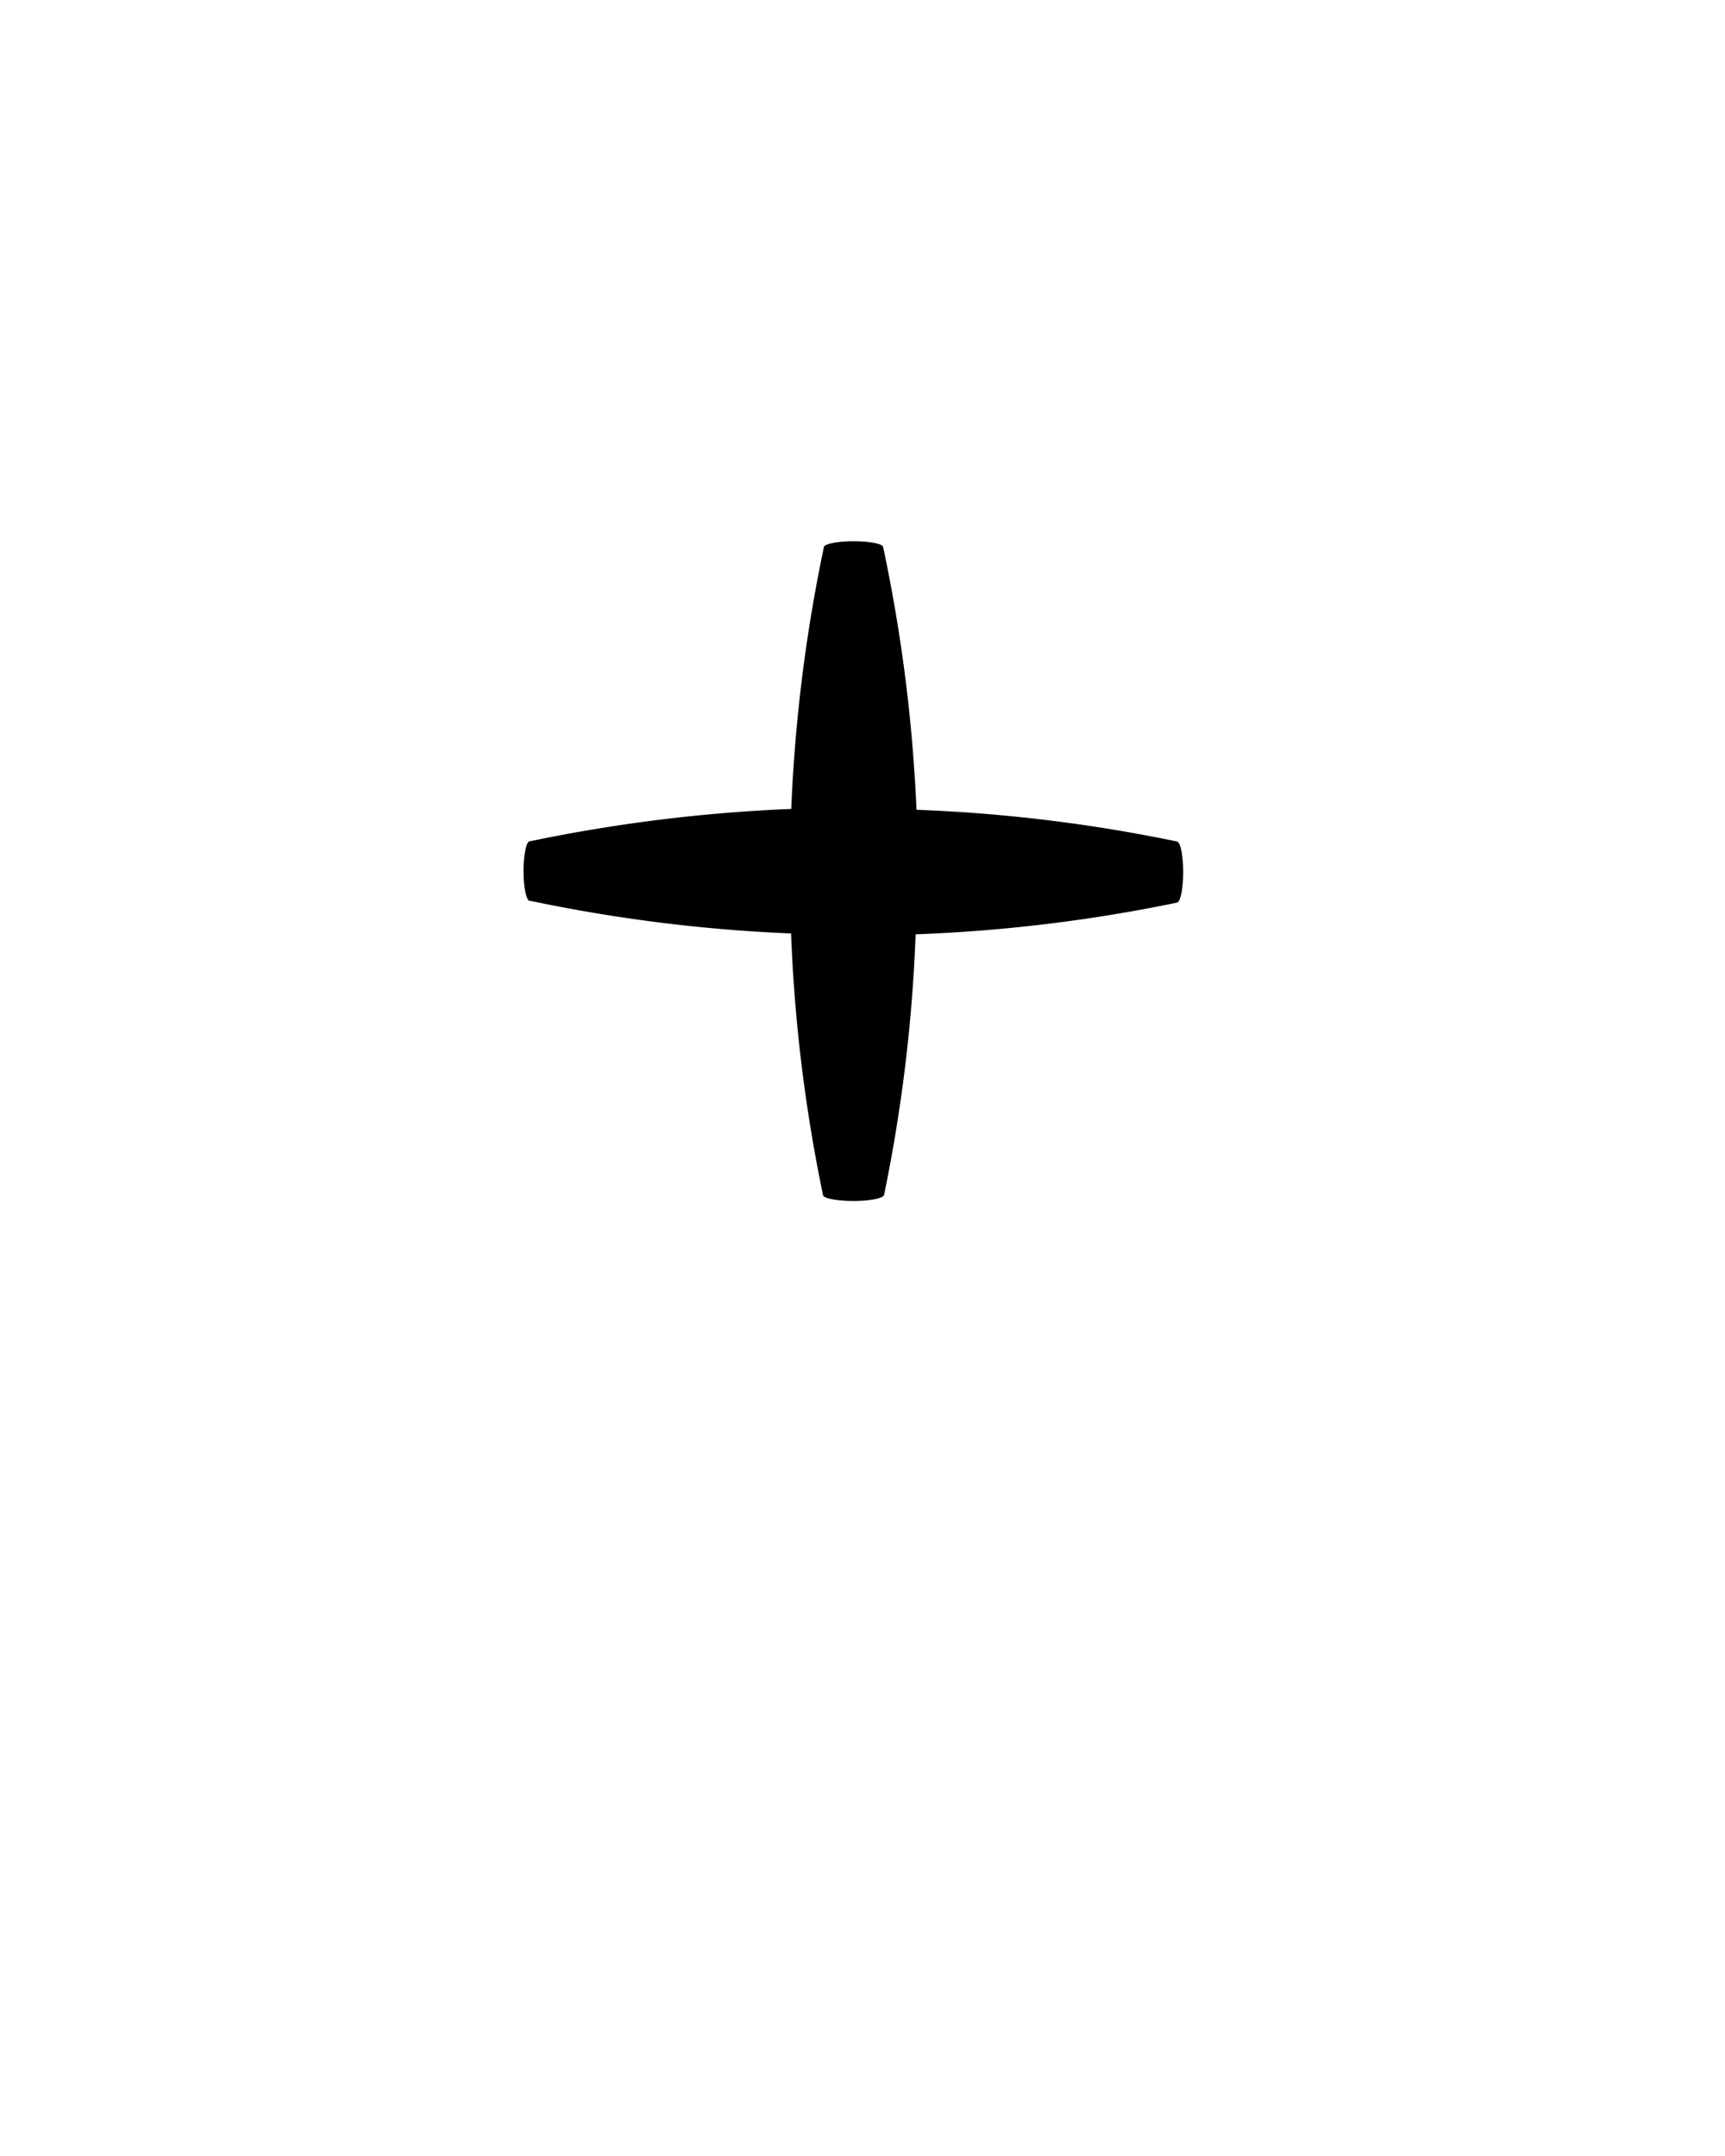 <svg xmlns="http://www.w3.org/2000/svg"
  data-name="Layer 1"
  viewBox="0 0 100 125"
  x="0px"
  y="0px">
  <title>add icon</title>
  <path
    d="M45.86,54.12a91.23,91.23,0,0,0,1.85,15.16h0c0,.2.83.35,1.77.35s1.71-.15,1.77-.35v0a91.54,91.54,0,0,0,1.83-15.11,91.09,91.09,0,0,0,15.16-1.84h0c.2-.06.35-.84.35-1.77s-.15-1.72-.35-1.77h0a90.75,90.75,0,0,0-15.11-1.84A92.26,92.26,0,0,0,51.2,31.73c0-.2-.79-.35-1.72-.35s-1.7.15-1.73.35v.05A91.87,91.87,0,0,0,45.87,46.9,92.36,92.36,0,0,0,30.7,48.78c-.19,0-.35.8-.35,1.73s.16,1.69.35,1.72h.05A91.78,91.78,0,0,0,45.86,54.12Z" />
</svg>